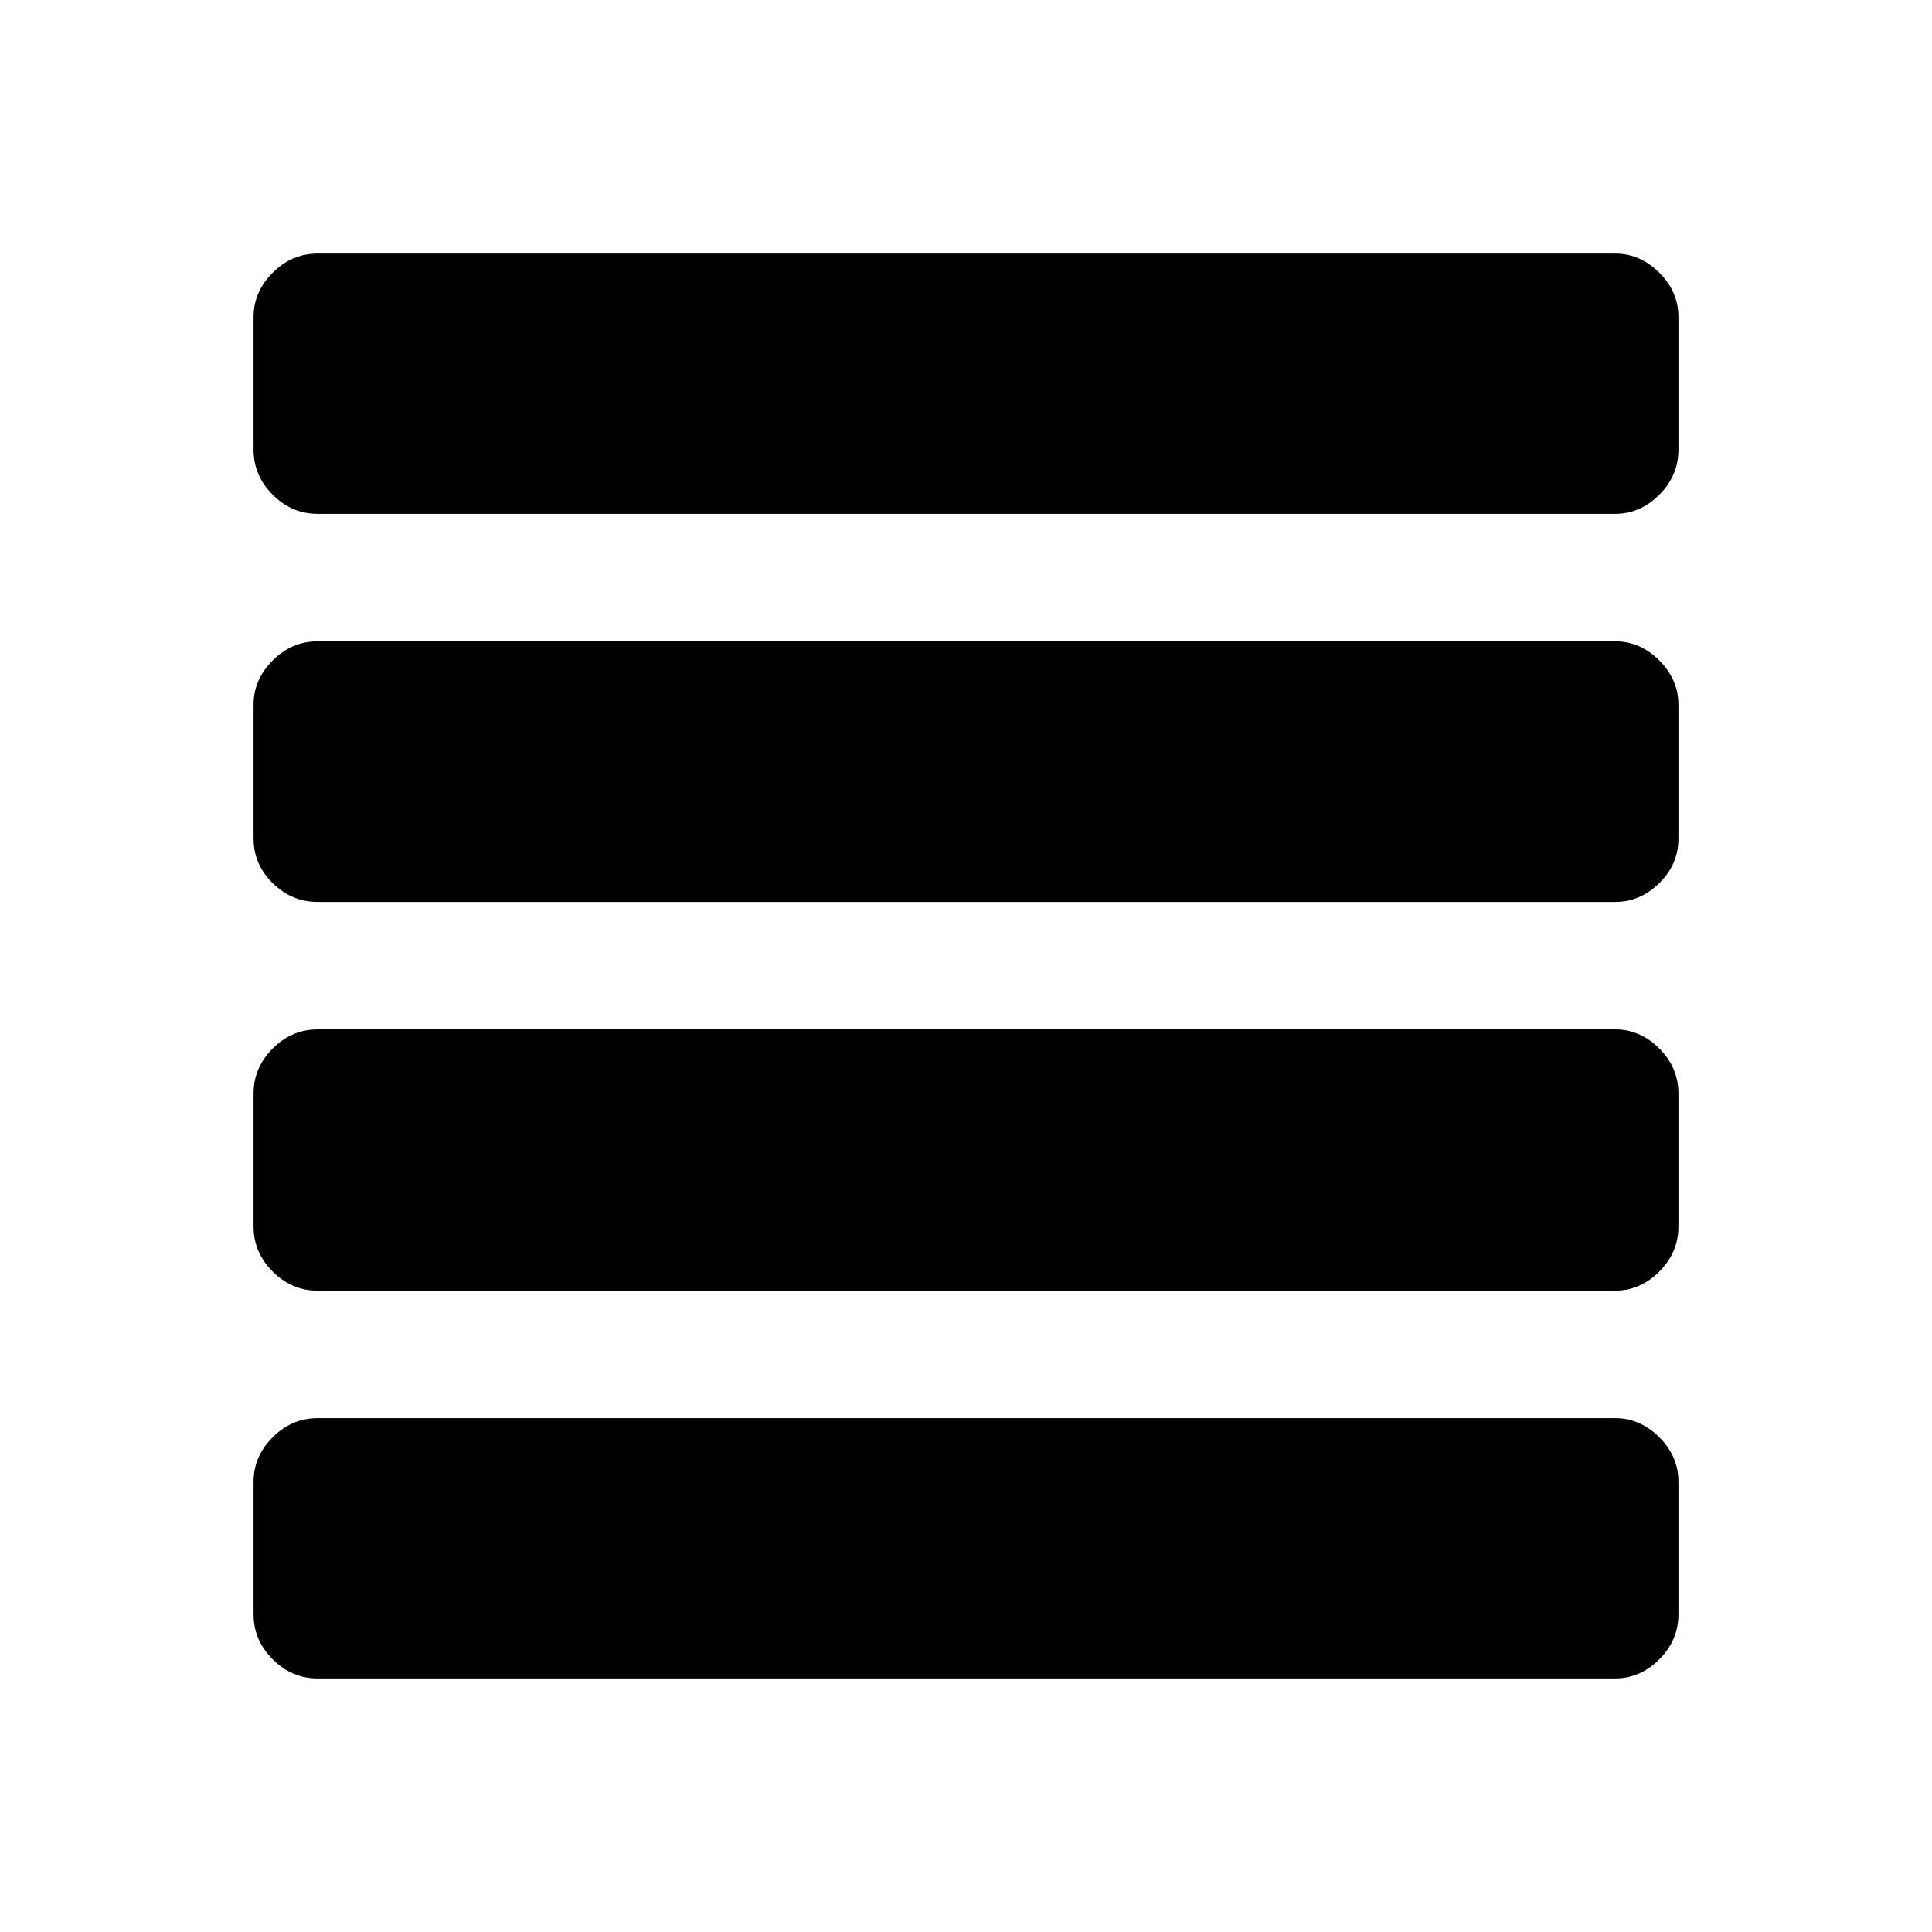 <svg xmlns="http://www.w3.org/2000/svg" height="40" viewBox="0 -960 960 960" width="40"><path d="M157.83-318.67q-12.83 0-22.33-9.5-9.5-9.5-9.5-22.33v-66.17q0-12.83 9.5-22.33 9.5-9.5 22.33-9.5H802.5q12.5 0 22 9.5t9.5 22.33v66.17q0 12.83-9.5 22.33-9.5 9.5-22 9.5H157.83Zm0-193.16q-12.83 0-22.33-9.34-9.5-9.33-9.5-22.16v-66.5q0-12.5 9.5-22t22.33-9.5H802.5q12.5 0 22 9.5t9.5 22v66.5q0 12.83-9.5 22.16-9.5 9.34-22 9.34H157.83Zm0-192.84q-12.83 0-22.33-9.5-9.5-9.5-9.5-22.33v-66q0-12.5 9.5-22t22.33-9.5H802.5q12.5 0 22 9.5t9.5 22v66q0 12.83-9.5 22.33-9.5 9.5-22 9.5H157.83Zm0 578.67q-12.83 0-22.33-9.5-9.5-9.5-9.5-22.33v-66q0-12.5 9.5-22t22.33-9.5H802.5q12.5 0 22 9.5t9.5 22v66q0 12.83-9.5 22.33-9.5 9.5-22 9.5H157.83Z"/></svg>